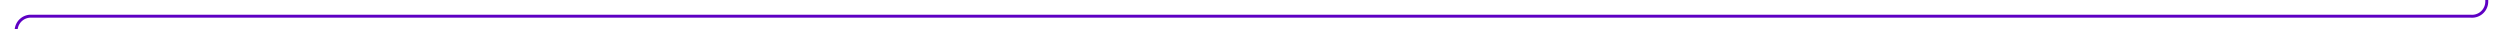 ﻿<?xml version="1.0" encoding="utf-8"?>
<svg version="1.1" xmlns:xlink="http://www.w3.org/1999/xlink" width="850px" height="10px" preserveAspectRatio="xMinYMid meet" viewBox="635 536  850 8" xmlns="http://www.w3.org/2000/svg">
  <path d="M 621 720.5  L 635 720.5  A 5 5 0 0 0 640.5 715.5 L 640.5 545  A 5 5 0 0 1 645.5 540.5 L 1475 540.5  A 5 5 0 0 0 1480.5 535.5 L 1480.5 97  A 5 5 0 0 1 1485.5 92.5 L 1509 92.5  " stroke-width="1" stroke="#5e00c3" fill="none" />
  <path d="M 623 717.5  A 3 3 0 0 0 620 720.5 A 3 3 0 0 0 623 723.5 A 3 3 0 0 0 626 720.5 A 3 3 0 0 0 623 717.5 Z " fill-rule="nonzero" fill="#5e00c3" stroke="none" />
</svg>